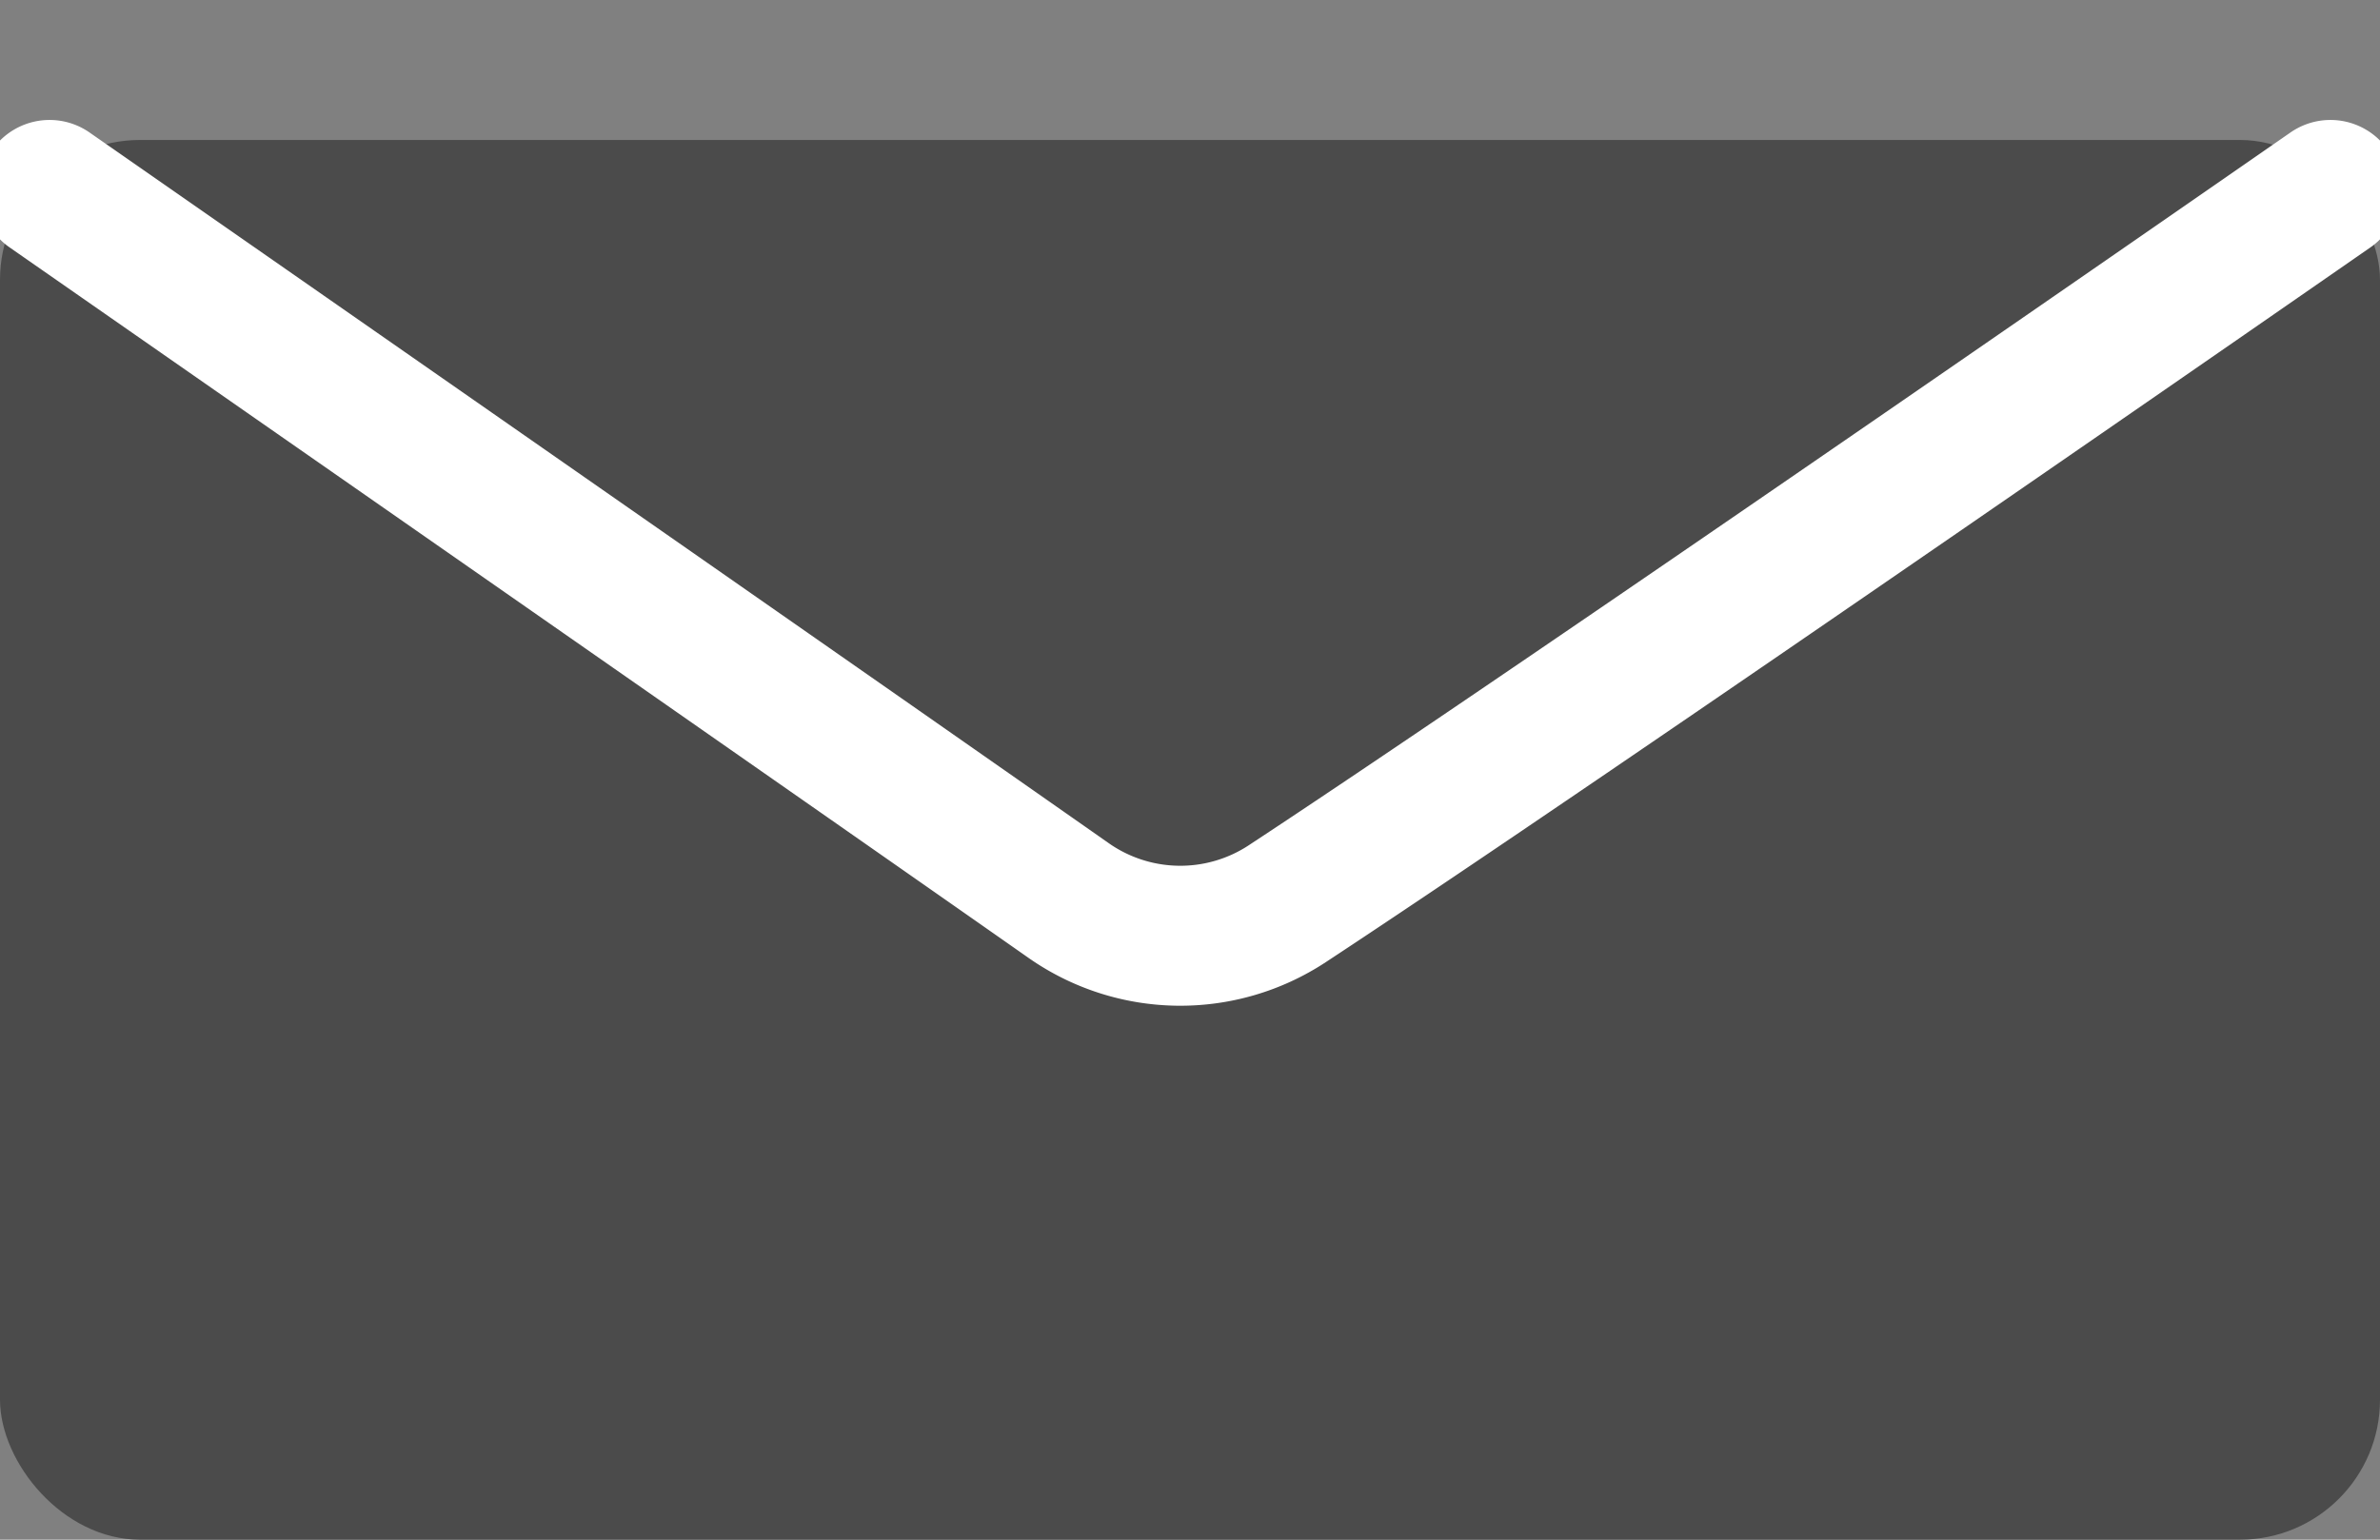 <svg xmlns="http://www.w3.org/2000/svg" width="17" height="11" viewBox="0 0 17 11">
    <rect x="0" y="0" width="17" height="11" fill="#808080" stroke="none"/>
    <g fill="none" fill-rule="evenodd" transform="translate(0 1)">
        <rect width="17" height="10" fill="#4B4B4B" rx="1"/>
        <path stroke="#FFF" stroke-linecap="round" stroke-linejoin="round" d="M.354.357s5.244 3.65 7.278 5.076a1.39 1.39 0 0 0 1.562.024c2.045-1.345 7.452-5.1 7.452-5.1"/>
    </g>
</svg>
